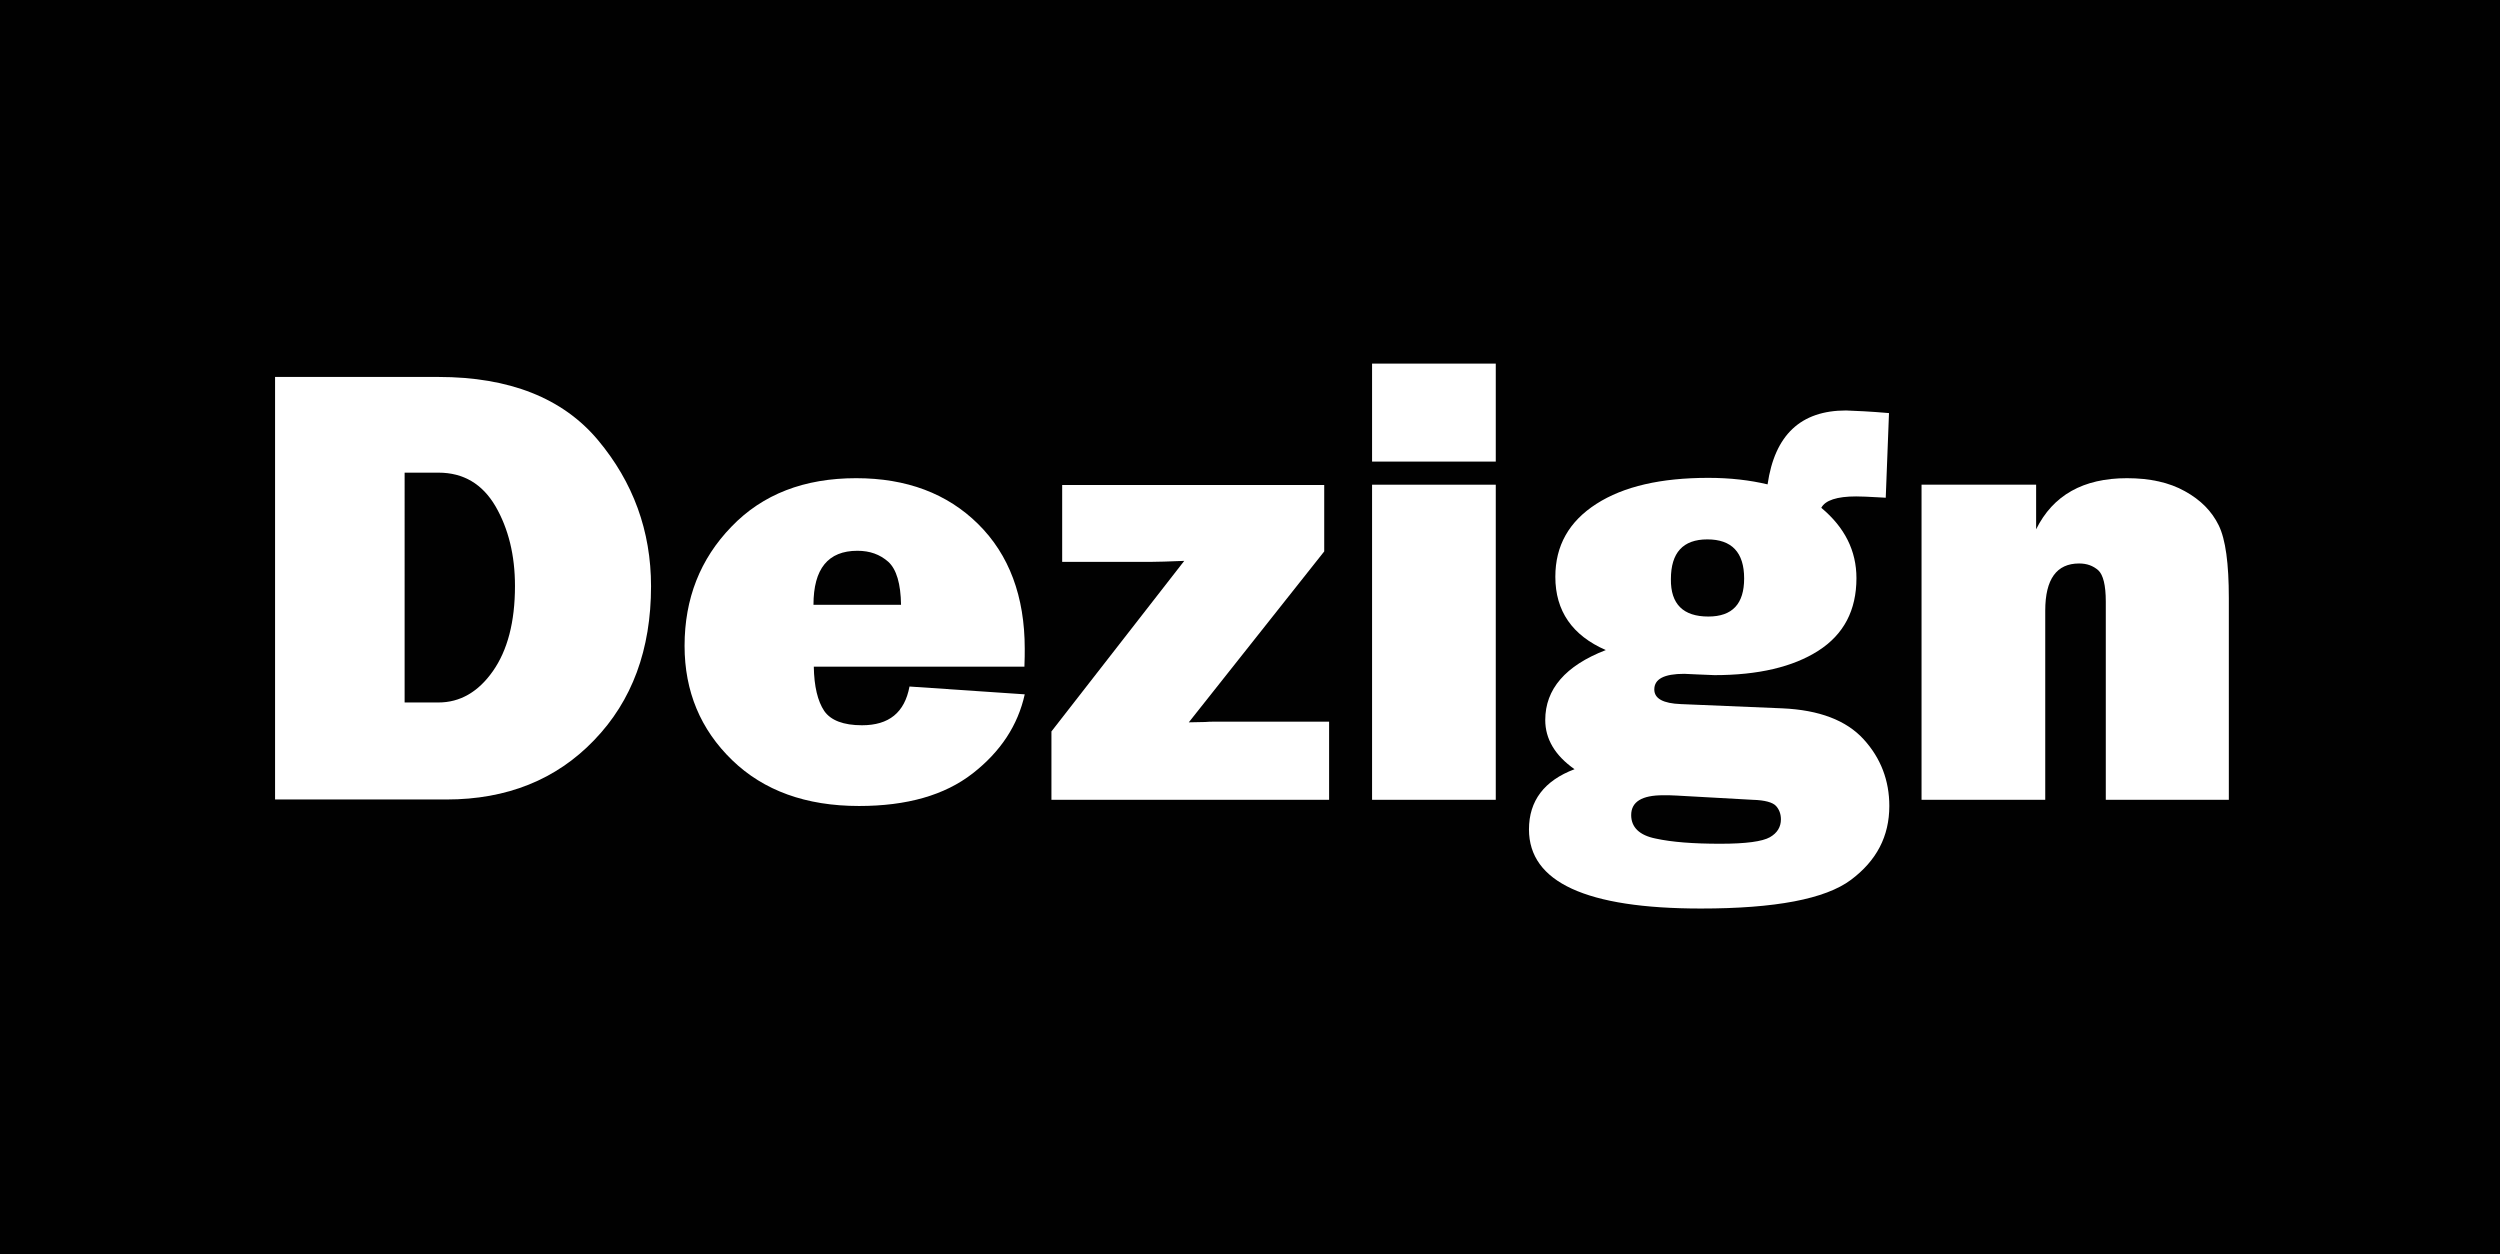 <?xml version="1.0" encoding="utf-8"?>
<!-- Generator: Adobe Illustrator 18.1.1, SVG Export Plug-In . SVG Version: 6.00 Build 0)  -->
<svg version="1.1" id="Слой_1" xmlns="http://www.w3.org/2000/svg" xmlns:xlink="http://www.w3.org/1999/xlink" x="0px" y="0px"
	 viewBox="0 0 768 385.3" enable-background="new 0 0 768 385.3" xml:space="preserve">
<g>
	<g>
		<rect fill="#010101" width="768" height="385.3"/>
	</g>
</g>
<g>
	<path fill="#FFFFFF" d="M84.5,245.7V115.8h50.2c21.8,0,38.2,6.5,49,19.4c10.8,12.9,16.3,27.9,16.3,44.9c0,19.4-5.8,35.2-17.5,47.3
		c-11.6,12.1-26.8,18.2-45.3,18.2H84.5z M124.3,215.8h10.4c6.6,0,12.2-3.2,16.7-9.6c4.5-6.4,6.8-15.1,6.8-26.2c0-9.4-2-17.6-6-24.5
		c-4-6.8-9.8-10.3-17.5-10.3h-10.4V215.8z"/>
	<path fill="#FFFFFF" d="M279.4,210.9l35.4,2.4c-2.1,9.5-7.4,17.6-16,24.3c-8.6,6.7-20.2,10-34.9,10c-16.3,0-29.3-4.7-39-14.1
		c-9.7-9.4-14.6-21.1-14.6-35.1c0-14.5,4.8-26.7,14.4-36.6c9.6-10,22.4-14.9,38.3-14.9c15.5,0,28,4.7,37.5,14.1
		c9.5,9.4,14.3,22.2,14.3,38.3c0,1.3,0,3.2-0.1,5.5H250c0.1,6.1,1.2,10.6,3.2,13.6c2,2.9,5.9,4.4,11.6,4.4
		C273.1,222.8,277.9,218.9,279.4,210.9z M276.8,185.8c-0.1-6.5-1.4-10.9-3.9-13.2c-2.6-2.3-5.7-3.4-9.5-3.4c-9,0-13.5,5.5-13.5,16.6
		H276.8z"/>
	<path fill="#FFFFFF" d="M408.3,221.6v24.1H323v-21l40.8-52.4c-4.9,0.2-8.2,0.3-9.9,0.3h-27.6v-23.6h80.5v20.4l-41.6,52.5l5-0.1
		c1-0.1,1.9-0.1,2.8-0.1H408.3z"/>
	<path fill="#FFFFFF" d="M459.5,111.7v30.1h-38v-30.1H459.5z M459.5,148.9v96.8h-38v-96.8H459.5z"/>
	<path fill="#FFFFFF" d="M580.3,126.9l-1,26l-1.8-0.1c-3.4-0.2-5.9-0.3-7.3-0.3c-5.9,0-9.5,1.2-10.7,3.5c7.2,6,10.8,13.2,10.8,21.6
		c0,9.9-3.9,17.3-11.7,22.3c-7.8,5-18.5,7.5-31.9,7.5c-0.3,0-2-0.1-4.9-0.2c-2.8-0.1-4.2-0.2-4.4-0.2c-6.2,0-9.2,1.6-9.2,4.8
		c0,2.8,2.7,4.3,8.2,4.5l31.1,1.3c11.4,0.5,19.7,3.7,25,9.5c5.3,5.8,7.9,12.7,7.9,20.5c0,9.3-3.9,16.8-11.8,22.7
		c-7.9,5.9-23.3,8.8-46.1,8.8c-35.2,0-52.8-8.1-52.8-24.3c0-8.8,4.7-15,14-18.5c-6-4.2-9-9.3-9-15.1c0-9.5,6.2-16.7,18.6-21.5
		c-10.3-4.5-15.5-12-15.5-22.5c0-9.6,4.2-17,12.6-22.4s19.9-8,34.4-8c6.7,0,12.7,0.7,18.2,2c2.2-15.2,10.2-22.7,24.1-22.7
		C570.1,126.2,574.5,126.4,580.3,126.9z M515.1,244.4c-1.4-0.1-2.8-0.1-4.2-0.1c-6.5,0-9.8,2-9.8,6.1c0,3.7,2.5,6.2,7.5,7.2
		c5,1.1,11.6,1.6,19.9,1.6c7.9,0,12.9-0.7,15.2-2c2.3-1.3,3.4-3.2,3.4-5.5c0-1.6-0.5-3-1.5-4.1c-1-1.1-3.4-1.8-7.2-1.9L515.1,244.4z
		 M524.8,189.4c7.4,0,11-3.9,11-11.7c0-8-3.8-12-11.3-12c-7.5,0-11.2,4.1-11.2,12.2C513.2,185.6,517.1,189.4,524.8,189.4z"/>
	<path fill="#FFFFFF" d="M684.9,245.7h-38v-60.9c0-5-0.8-8.2-2.3-9.6c-1.6-1.4-3.5-2.1-5.9-2.1c-6.9,0-10.4,4.8-10.4,14.5v58.1h-38
		v-96.8h35.2v13.7c5.2-10.5,14.5-15.7,27.9-15.7c7,0,13,1.3,17.8,4c4.9,2.7,8.3,6.2,10.4,10.5s3.1,11.7,3.1,22.3V245.7z"/>
</g>
</svg>
